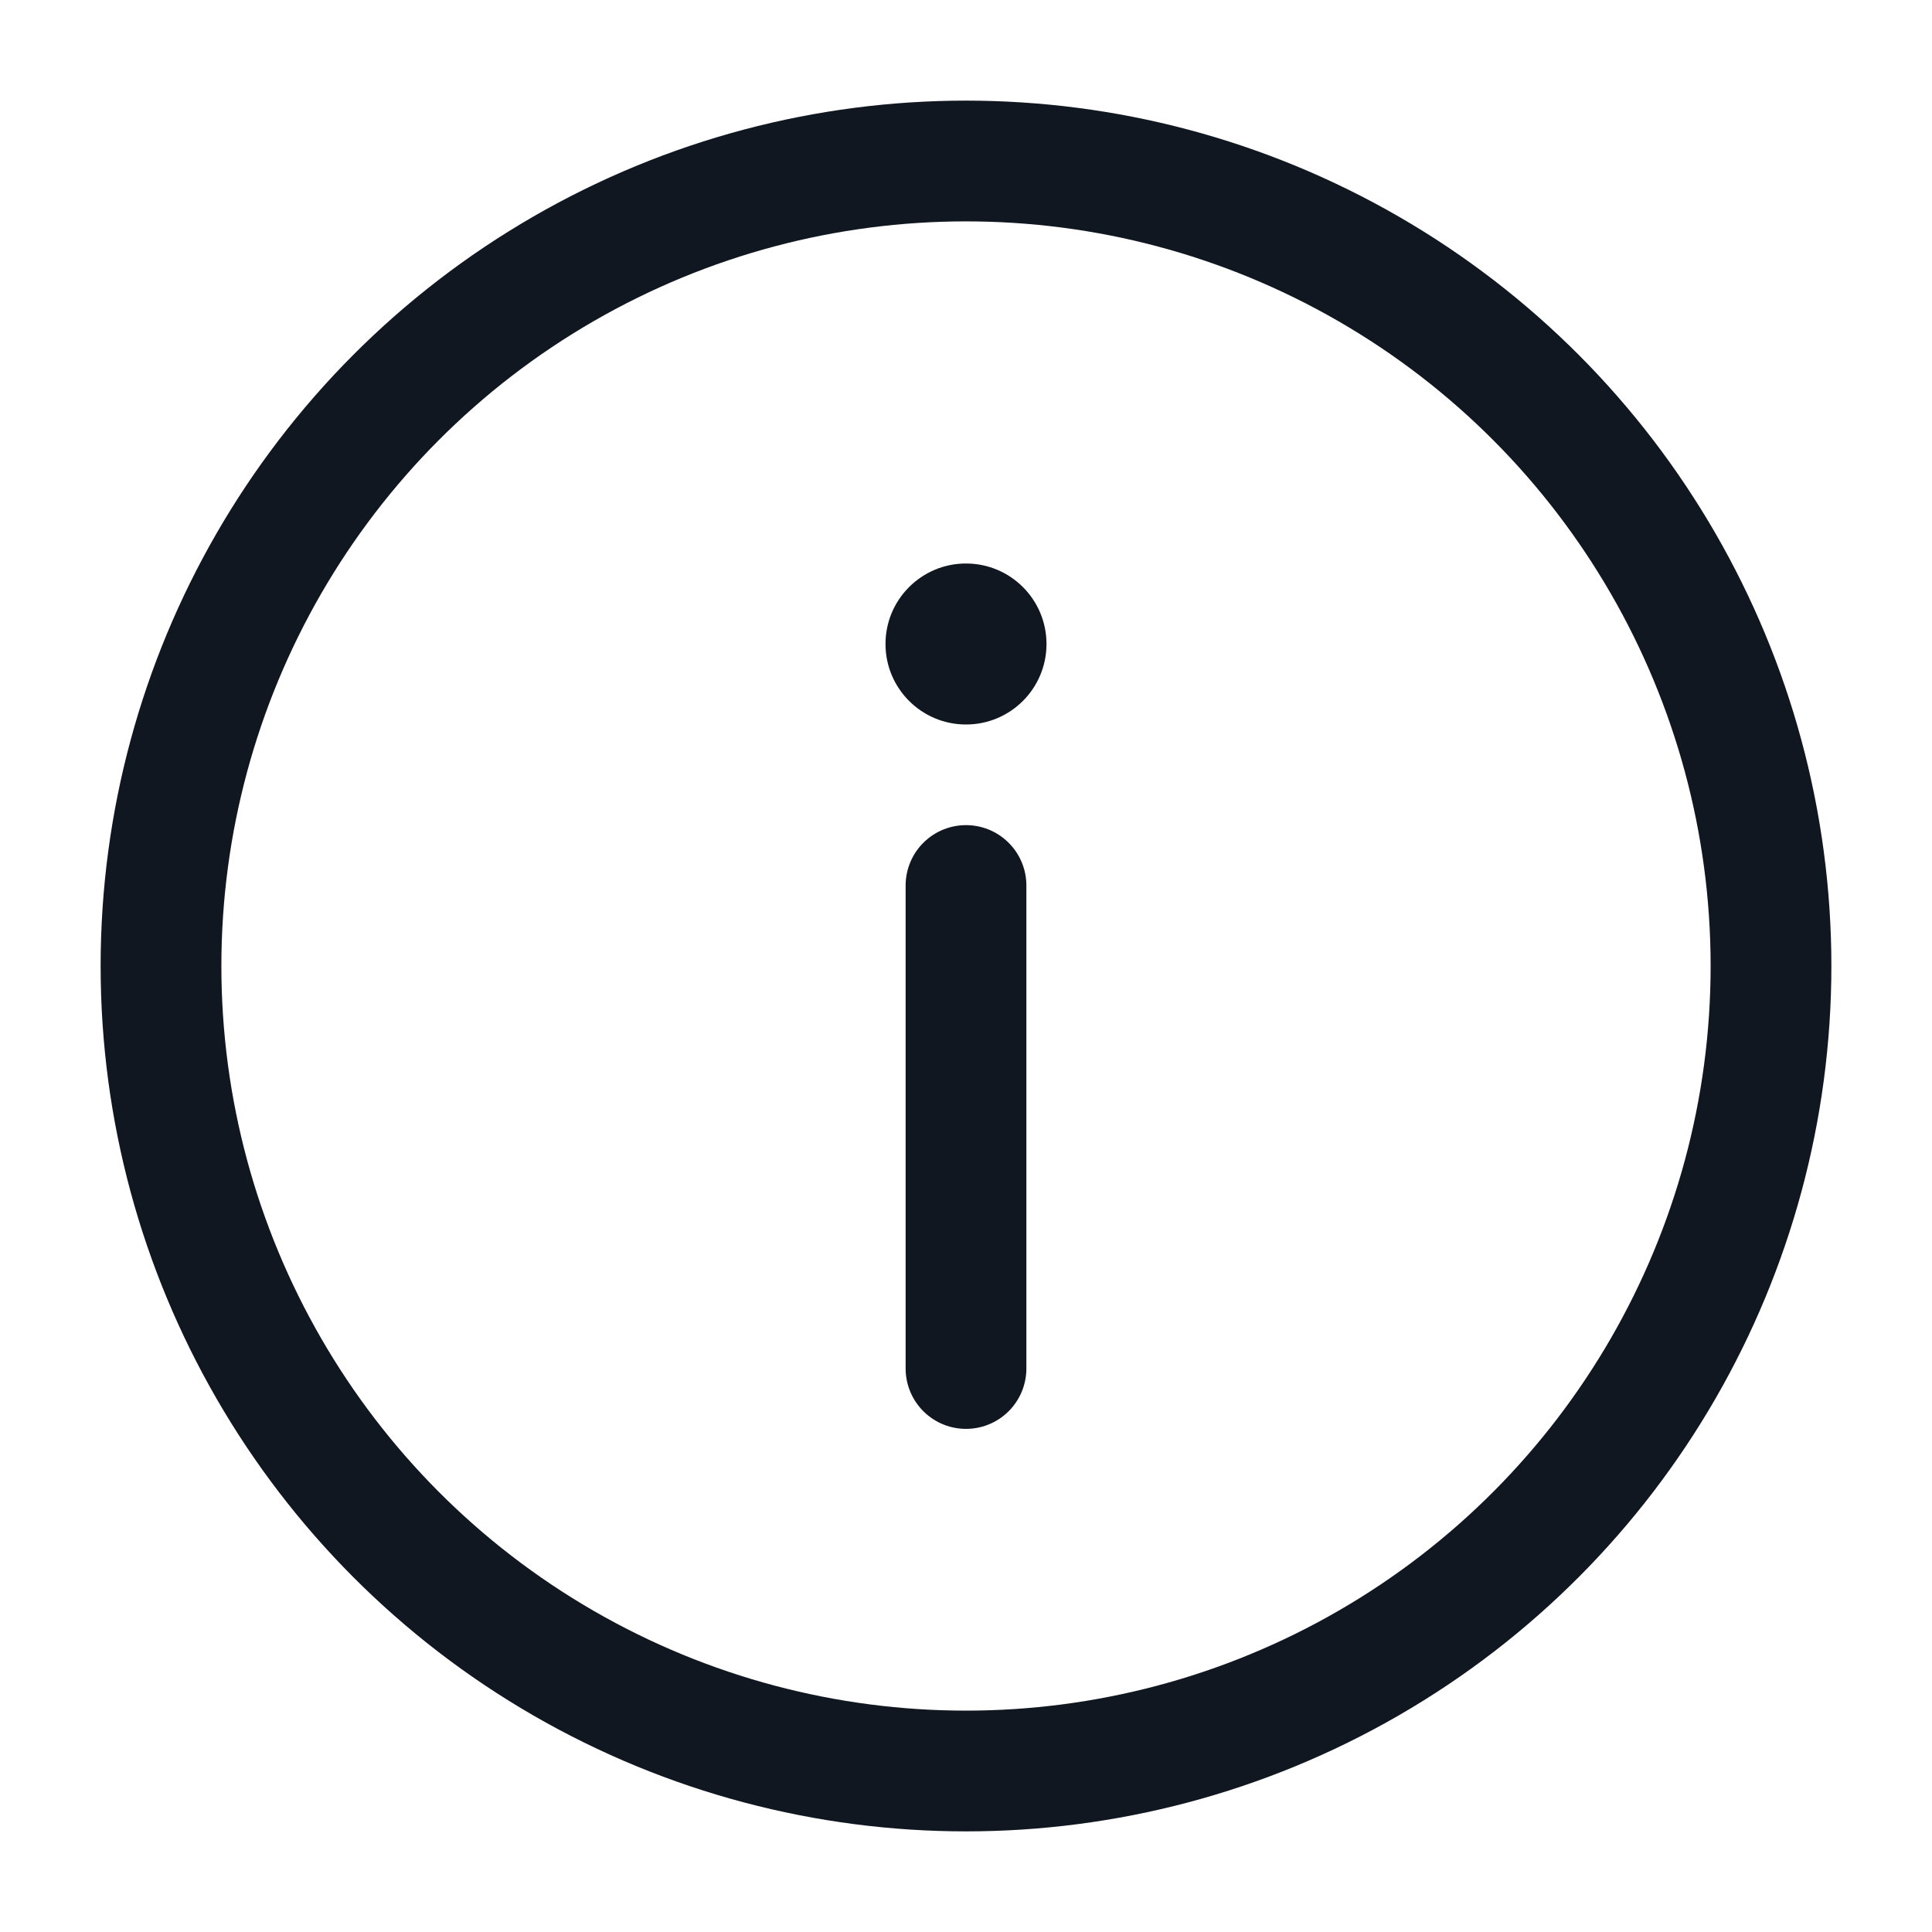 <!DOCTYPE svg PUBLIC "-//W3C//DTD SVG 1.1//EN" "http://www.w3.org/Graphics/SVG/1.1/DTD/svg11.dtd">
<!-- Uploaded to: SVG Repo, www.svgrepo.com, Transformed by: SVG Repo Mixer Tools -->
<svg width="64px" height="64px" viewBox="0 0 24 24" fill="none" xmlns="http://www.w3.org/2000/svg">
<g id="SVGRepo_bgCarrier" stroke-width="0"/>
<g id="SVGRepo_tracerCarrier" stroke-linecap="round" stroke-linejoin="round"/>
<g id="SVGRepo_iconCarrier"> <circle cx="12" cy="12" r="10" stroke="#101720" stroke-width="1.5"/> <path d="M12 17V11" stroke="#101720" stroke-width="1.5" stroke-linecap="round"/> <circle cx="1" cy="1" r="1" transform="matrix(1 0 0 -1 11 9)" fill="#101720"/> </g>
</svg>